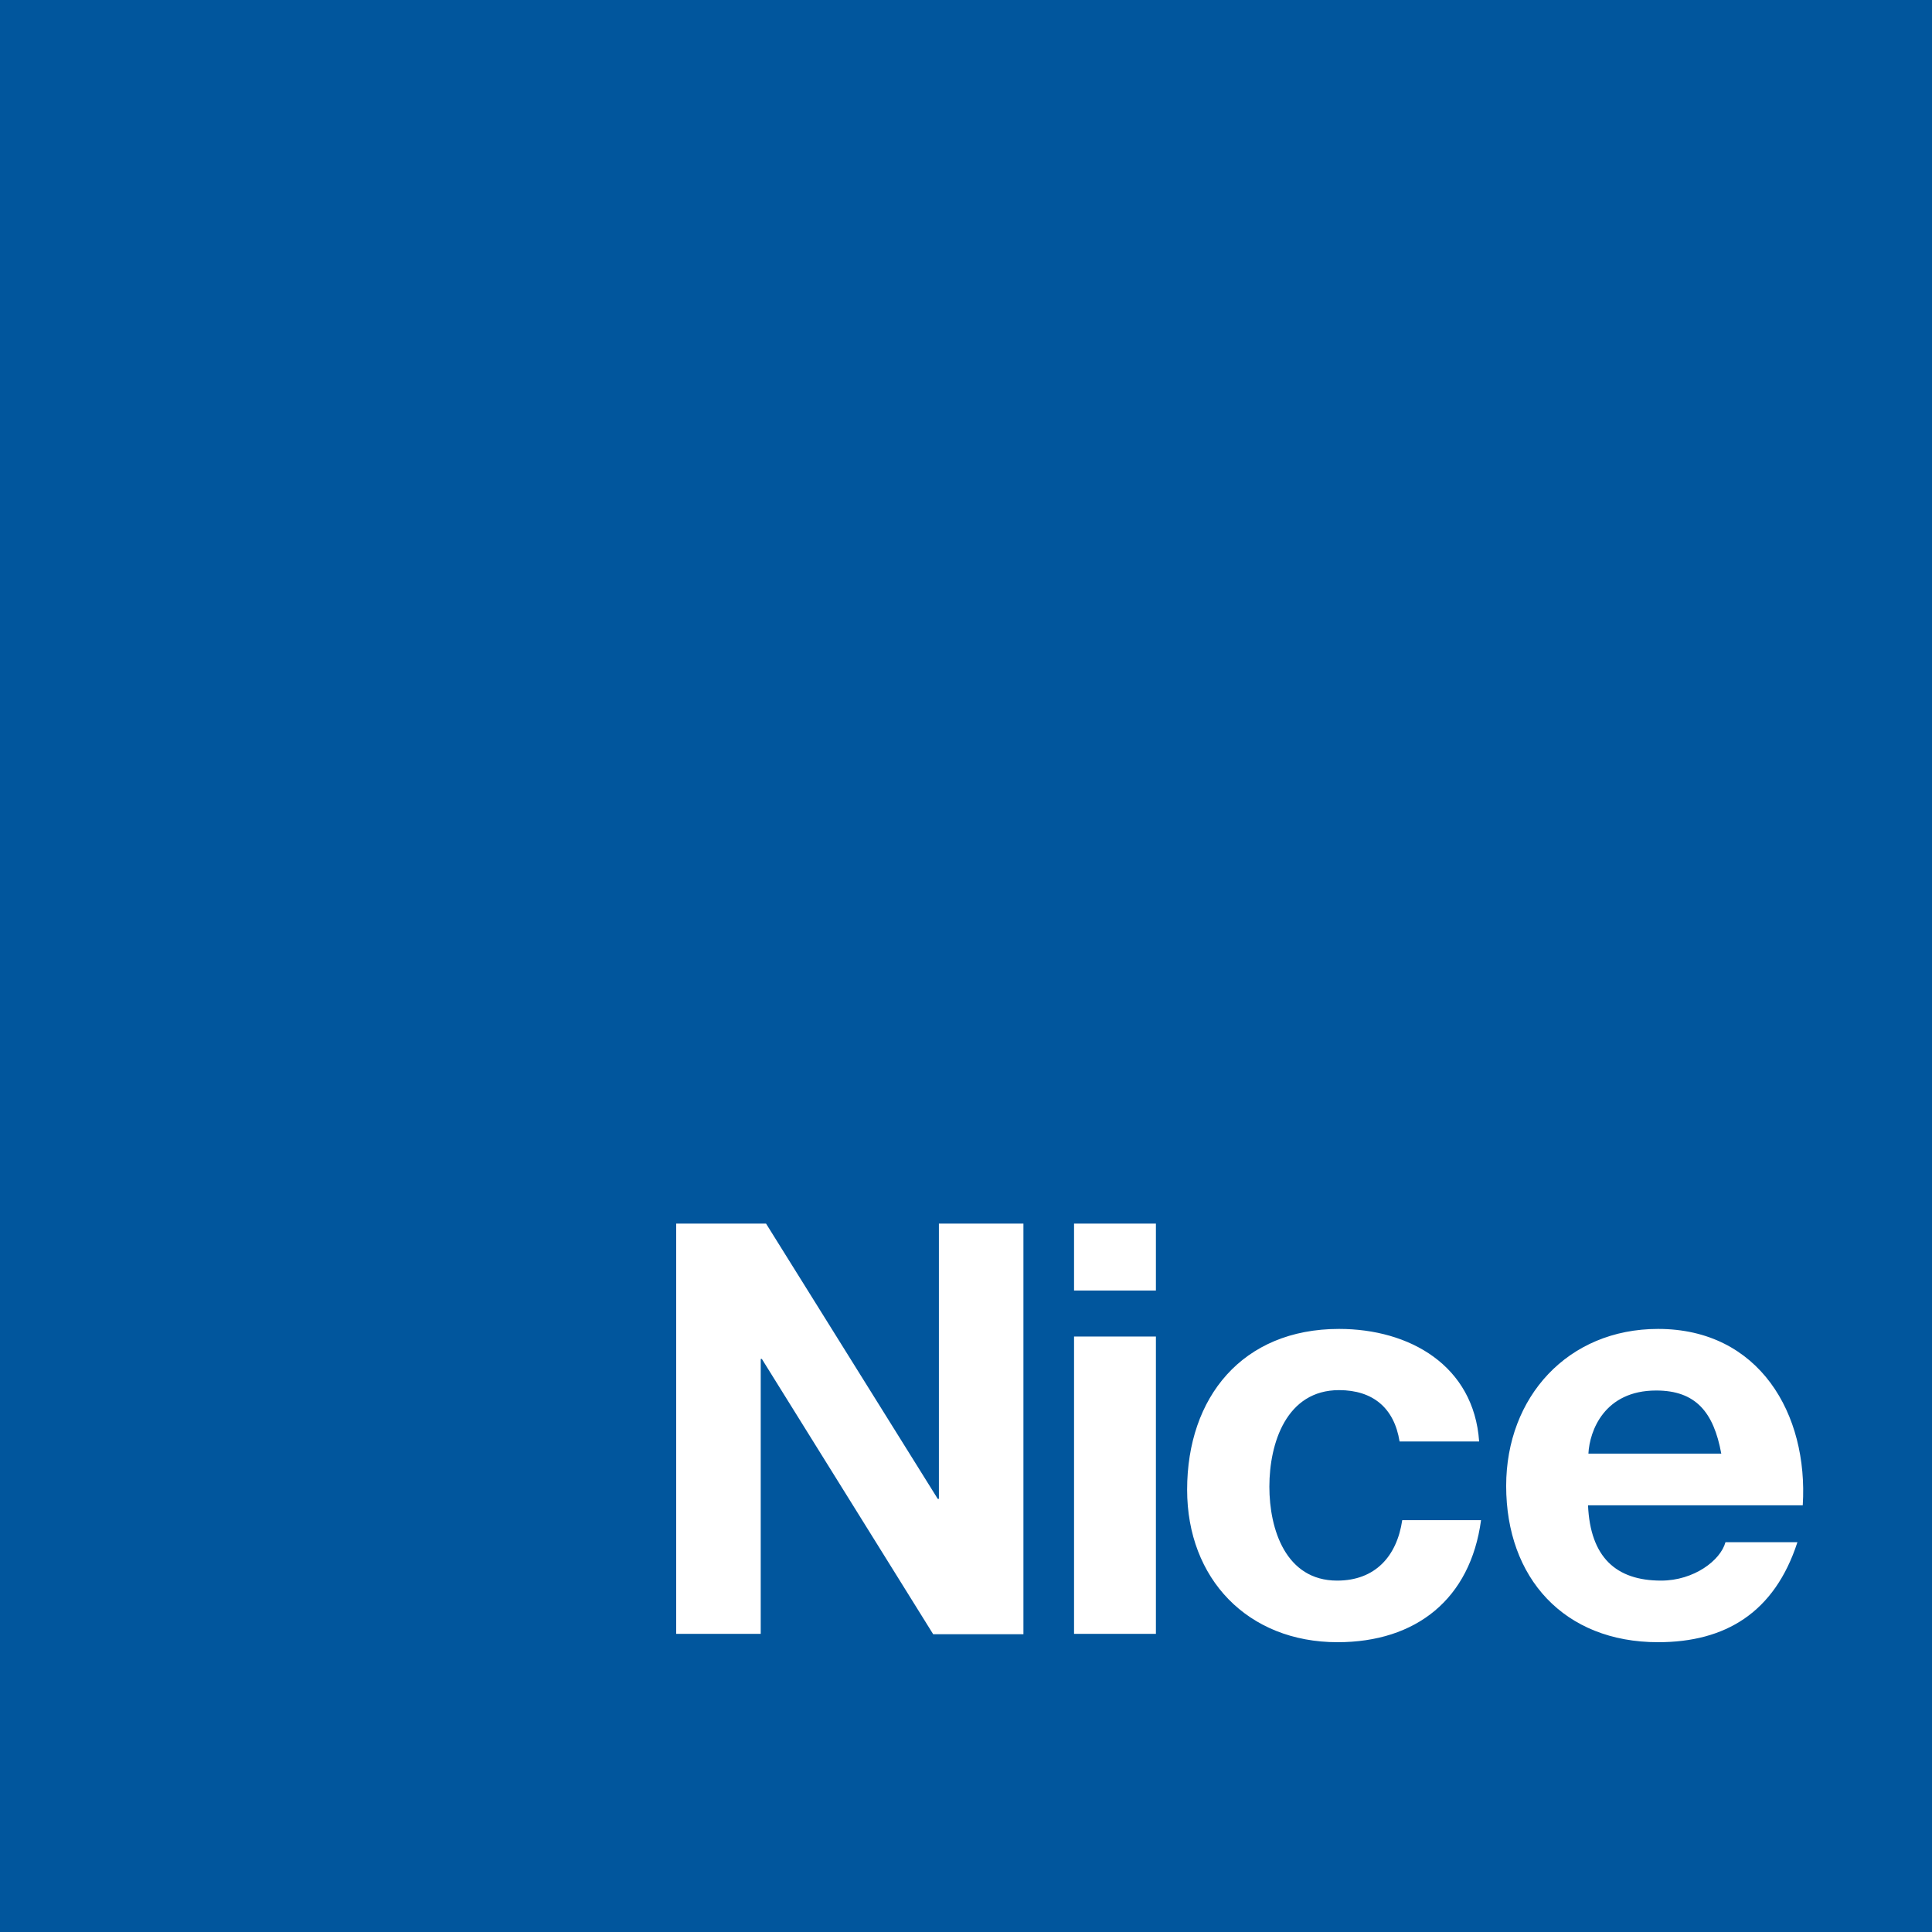 <svg width="176" height="176" viewBox="0 0 176 176" fill="none" xmlns="http://www.w3.org/2000/svg">
<rect x="0" y="0" width="176" height="176" fill="#808080" stroke="none"/>
<g clip-path="url(#clip0_295_52)">
<rect width="176" height="176" fill="white"/>
<path fill-rule="evenodd" clip-rule="evenodd" d="M0 0H176V176H0V0ZM69.785 111.467H61.6V148.838H69.3V123.797H69.404L85.011 148.873H93.231V111.467H85.531V136.543H85.427L69.785 111.467ZM105.3 148.838H97.843V121.753H105.3V148.838ZM97.843 111.467H105.3V117.562H97.843V111.467ZM121.983 121.061C128.399 121.061 134.26 124.386 134.746 131.313H127.497C127.011 128.265 125.069 126.637 121.983 126.637C117.196 126.637 115.636 131.451 115.636 135.434C115.636 139.313 117.127 143.989 121.809 143.989C125.277 143.989 127.254 141.772 127.74 138.482H134.919C133.948 145.686 128.988 149.6 121.844 149.6C113.659 149.6 108.144 143.816 108.144 135.711C108.144 127.295 113.173 121.061 121.983 121.061ZM150.873 126.672C154.48 126.672 156.11 128.646 156.804 132.421H144.7C144.804 130.343 146.156 126.672 150.873 126.672ZM151.324 143.989C147.197 143.989 144.873 141.842 144.665 137.131H164.226C164.746 128.819 160.272 121.061 151.047 121.061C142.827 121.061 137.208 127.26 137.208 135.365C137.208 143.747 142.48 149.6 151.047 149.6C157.185 149.6 161.659 146.898 163.74 140.491H157.185C156.735 142.153 154.307 143.989 151.324 143.989Z" fill="#01569D"/>
</g>
<defs>
<clipPath id="clip0_295_52">
<rect width="176" height="176" fill="white"/>
</clipPath>
</defs>
</svg>
